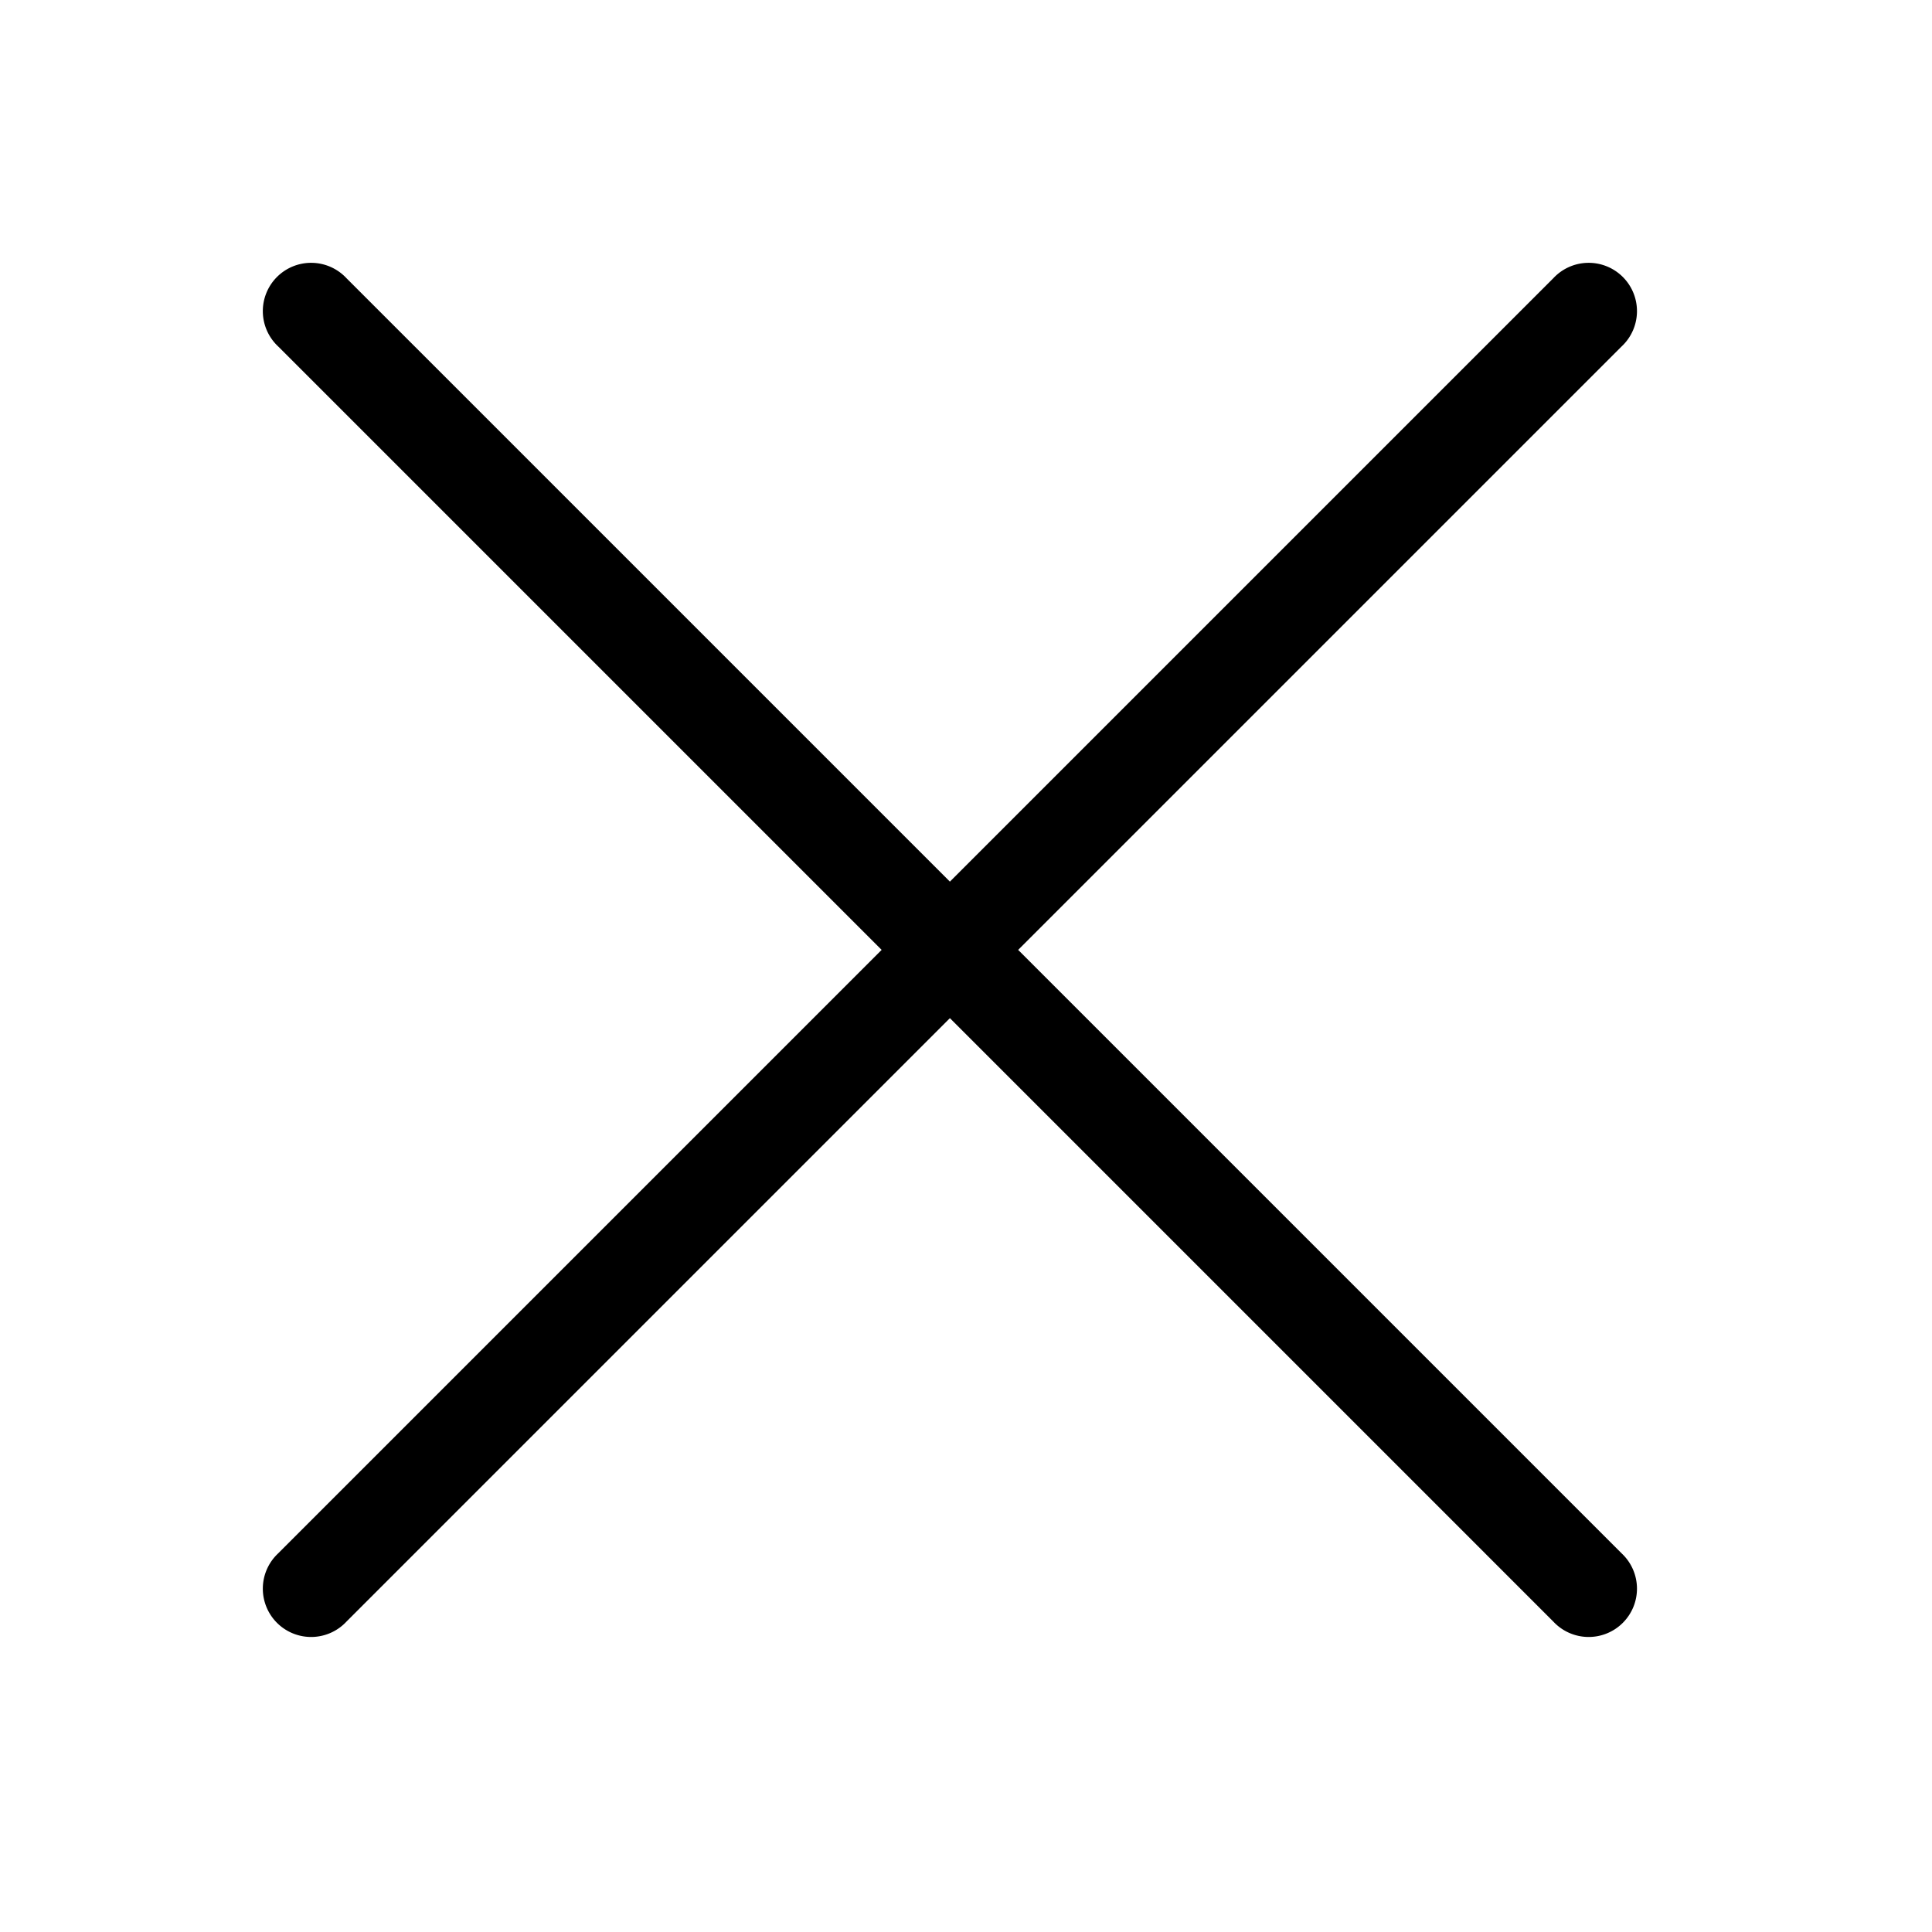 <?xml version="1.0" standalone="no"?><!DOCTYPE svg PUBLIC "-//W3C//DTD SVG 1.1//EN" "http://www.w3.org/Graphics/SVG/1.1/DTD/svg11.dtd"><svg t="1586956078420" class="icon" viewBox="0 0 1024 1024" version="1.1" xmlns="http://www.w3.org/2000/svg" p-id="4318" xmlns:xlink="http://www.w3.org/1999/xlink" width="32" height="32"><defs><style type="text/css"></style></defs><path d="M503.467 467.285l319.829-319.829a25.6 25.6 0 1 1 36.181 36.181l-319.829 319.829 319.829 319.829a25.6 25.6 0 1 1-36.181 36.181l-319.829-319.829-319.829 319.829a25.6 25.6 0 1 1-36.181-36.181l319.829-319.829-319.829-319.829a25.6 25.6 0 1 1 36.181-36.181l319.829 319.829z" p-id="4319"></path></svg>